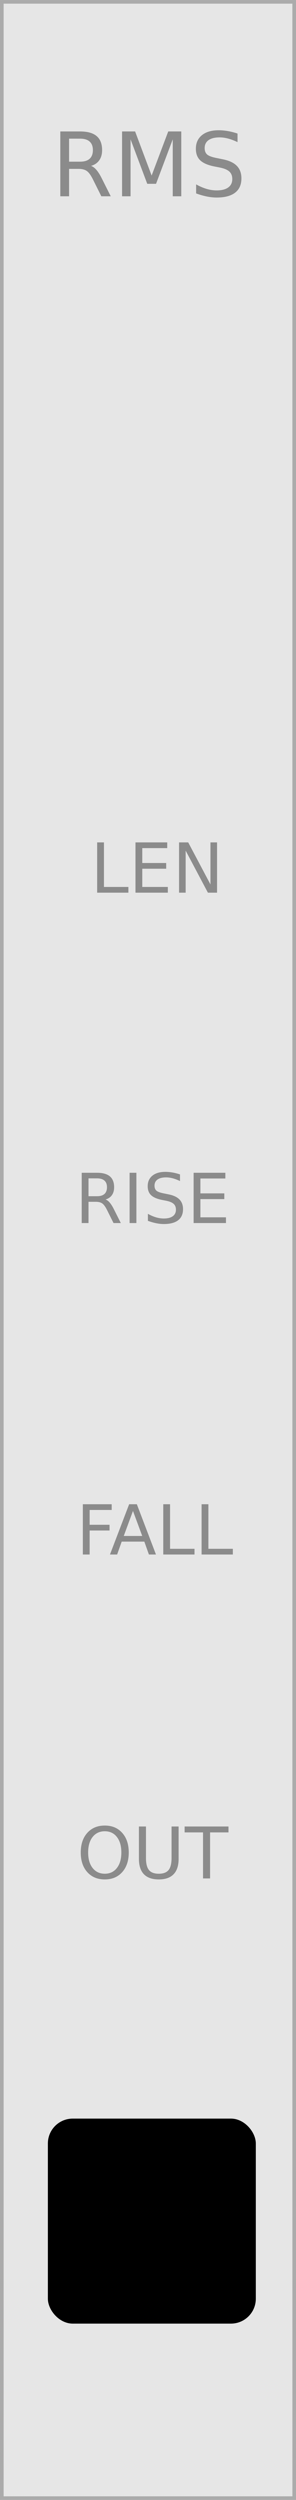 <svg xmlns="http://www.w3.org/2000/svg" xmlns:svg="http://www.w3.org/2000/svg" id="svg261903" width="57.599" height="485.667" version="1.1" viewBox="0 0 15.24 128.499"><defs id="defs261897"><linearGradient id="linear20" x1="-.096" x2="1.325" y1="0" y2="0" gradientTransform="matrix(0,6.409,-6.409,0,64.256,118.952)" gradientUnits="userSpaceOnUse"><stop style="stop-color:#414042;stop-opacity:1" id="stop217759" offset="0"/><stop style="stop-color:#414042;stop-opacity:1" id="stop217761" offset=".063"/><stop style="stop-color:#414042;stop-opacity:1" id="stop217763" offset=".078"/><stop style="stop-color:#403f41;stop-opacity:1" id="stop217765" offset=".094"/><stop style="stop-color:#403e40;stop-opacity:1" id="stop217767" offset=".109"/><stop style="stop-color:#3f3e40;stop-opacity:1" id="stop217769" offset=".125"/><stop style="stop-color:#3e3d3f;stop-opacity:1" id="stop217771" offset=".141"/><stop style="stop-color:#3e3c3e;stop-opacity:1" id="stop217773" offset=".156"/><stop style="stop-color:#3d3b3d;stop-opacity:1" id="stop217775" offset=".172"/><stop style="stop-color:#3c3b3d;stop-opacity:1" id="stop217777" offset=".188"/><stop style="stop-color:#3c3a3c;stop-opacity:1" id="stop217779" offset=".203"/><stop style="stop-color:#3b393b;stop-opacity:1" id="stop217781" offset=".219"/><stop style="stop-color:#3a393a;stop-opacity:1" id="stop217783" offset=".234"/><stop style="stop-color:#3a383a;stop-opacity:1" id="stop217785" offset=".25"/><stop style="stop-color:#393739;stop-opacity:1" id="stop217787" offset=".266"/><stop style="stop-color:#383638;stop-opacity:1" id="stop217789" offset=".281"/><stop style="stop-color:#383637;stop-opacity:1" id="stop217791" offset=".297"/><stop style="stop-color:#373537;stop-opacity:1" id="stop217793" offset=".313"/><stop style="stop-color:#363436;stop-opacity:1" id="stop217795" offset=".328"/><stop style="stop-color:#363335;stop-opacity:1" id="stop217797" offset=".344"/><stop style="stop-color:#353334;stop-opacity:1" id="stop217799" offset=".359"/><stop style="stop-color:#343234;stop-opacity:1" id="stop217801" offset=".375"/><stop style="stop-color:#343133;stop-opacity:1" id="stop217803" offset=".391"/><stop style="stop-color:#333032;stop-opacity:1" id="stop217805" offset=".406"/><stop style="stop-color:#323031;stop-opacity:1" id="stop217807" offset=".422"/><stop style="stop-color:#322f30;stop-opacity:1" id="stop217809" offset=".438"/><stop style="stop-color:#312e30;stop-opacity:1" id="stop217811" offset=".453"/><stop style="stop-color:#302e2f;stop-opacity:1" id="stop217813" offset=".469"/><stop style="stop-color:#302d2e;stop-opacity:1" id="stop217815" offset=".484"/><stop style="stop-color:#2f2c2d;stop-opacity:1" id="stop217817" offset=".5"/><stop style="stop-color:#2e2b2d;stop-opacity:1" id="stop217819" offset=".516"/><stop style="stop-color:#2e2b2c;stop-opacity:1" id="stop217821" offset=".531"/><stop style="stop-color:#2d2a2b;stop-opacity:1" id="stop217823" offset=".547"/><stop style="stop-color:#2c292a;stop-opacity:1" id="stop217825" offset=".563"/><stop style="stop-color:#2c282a;stop-opacity:1" id="stop217827" offset=".578"/><stop style="stop-color:#2b2829;stop-opacity:1" id="stop217829" offset=".594"/><stop style="stop-color:#2a2728;stop-opacity:1" id="stop217831" offset=".609"/><stop style="stop-color:#2a2627;stop-opacity:1" id="stop217833" offset=".625"/><stop style="stop-color:#292527;stop-opacity:1" id="stop217835" offset=".641"/><stop style="stop-color:#282526;stop-opacity:1" id="stop217837" offset=".656"/><stop style="stop-color:#282425;stop-opacity:1" id="stop217839" offset=".672"/><stop style="stop-color:#272324;stop-opacity:1" id="stop217841" offset=".688"/><stop style="stop-color:#262324;stop-opacity:1" id="stop217843" offset=".703"/><stop style="stop-color:#262223;stop-opacity:1" id="stop217845" offset=".719"/><stop style="stop-color:#252122;stop-opacity:1" id="stop217847" offset=".734"/><stop style="stop-color:#242021;stop-opacity:1" id="stop217849" offset=".75"/><stop style="stop-color:#242021;stop-opacity:1" id="stop217851" offset=".766"/><stop style="stop-color:#231f20;stop-opacity:1" id="stop217853" offset=".781"/><stop style="stop-color:#231f20;stop-opacity:1" id="stop217855" offset=".813"/><stop style="stop-color:#231f20;stop-opacity:1" id="stop217857" offset=".875"/><stop style="stop-color:#231f20;stop-opacity:1" id="stop217859" offset="1"/></linearGradient></defs><g id="layer1" transform="translate(-56.636,-70.977)"><path id="path227414" d="M 56.636,70.977 H 71.69 V 199.29 H 56.636 Z m 0,0" style="fill:#e6e6e6;fill-opacity:1;fill-rule:nonzero;stroke:none;stroke-width:.353"/><path id="path227416" d="M 71.876,70.977 H 56.636 v 128.499 H 71.876 Z M 71.69,199.29 H 56.823 V 71.164 h 14.866 z m 0,0" style="fill:#ababab;fill-opacity:1;fill-rule:nonzero;stroke:none;stroke-width:.353"/><rect style="display:inline;fill:#000;fill-opacity:1;fill-rule:evenodd;stroke:none;stroke-width:.2;stroke-linecap:butt;stroke-linejoin:round;stroke-miterlimit:4;stroke-dasharray:none;stroke-opacity:1;paint-order:normal" id="rect866-0-0" width="10.706" height="10.538" x="59.101" y="179.875" ry="1.28"/><g style="font-style:normal;font-weight:400;font-size:10.583px;line-height:1.25;font-family:sans-serif;letter-spacing:0;word-spacing:0;fill:#8b8b8b;fill-opacity:1;stroke:none;stroke-width:.265" id="text890" aria-label="RMS" transform="matrix(0.432,0,0,0.432,54.945,48.667)"><path style="fill:#8b8b8b;fill-opacity:1;stroke-width:.265" id="path892" d="m 14.762,71.378 q 0.336,0.114 0.651,0.486 0.32,0.372 0.641,1.023 l 1.059,2.108 h -1.121 l -0.987,-1.979 q -0.382,-0.775 -0.744,-1.028 -0.357,-0.253 -0.977,-0.253 h -1.137 v 3.261 h -1.044 v -7.715 h 2.356 q 1.323,0 1.974,0.553 0.651,0.553 0.651,1.669 0,0.729 -0.341,1.209 -0.336,0.481 -0.982,0.667 z m -2.615,-3.24 v 2.739 h 1.313 q 0.754,0 1.137,-0.346 0.388,-0.351 0.388,-1.028 0,-0.677 -0.388,-1.018 -0.382,-0.346 -1.137,-0.346 z"/><path style="fill:#8b8b8b;fill-opacity:1;stroke-width:.265" id="path894" d="m 18.462,67.28 h 1.555 l 1.969,5.25 1.979,-5.25 h 1.555 v 7.715 h -1.018 v -6.775 l -1.99,5.292 H 21.464 L 19.475,68.22 v 6.775 h -1.013 z"/><path style="fill:#8b8b8b;fill-opacity:1;stroke-width:.265" id="path896" d="m 32.223,67.533 v 1.018 q -0.594,-0.284 -1.121,-0.424 -0.527,-0.14 -1.018,-0.14 -0.853,0 -1.318,0.331 -0.46,0.331 -0.46,0.941 0,0.512 0.305,0.775 0.31,0.258 1.168,0.419 l 0.63,0.129 q 1.168,0.222 1.721,0.785 0.558,0.558 0.558,1.499 0,1.121 -0.754,1.7 -0.749,0.579 -2.201,0.579 -0.548,0 -1.168,-0.124 -0.615,-0.124 -1.276,-0.367 v -1.075 q 0.636,0.357 1.245,0.537 0.61,0.181 1.199,0.181 0.894,0 1.38,-0.351 0.486,-0.351 0.486,-1.003 0,-0.568 -0.351,-0.889 -0.346,-0.32 -1.142,-0.481 l -0.636,-0.124 q -1.168,-0.233 -1.69,-0.729 -0.522,-0.496 -0.522,-1.38 0,-1.023 0.718,-1.612 0.723,-0.589 1.99,-0.589 0.543,0 1.106,0.098 0.563,0.098 1.152,0.295 z"/></g><g style="font-style:normal;font-weight:400;font-size:10.583px;line-height:1.25;font-family:sans-serif;letter-spacing:0;word-spacing:0;fill:#8b8b8b;fill-opacity:1;stroke:none;stroke-width:.265" id="text901" aria-label="LEN" transform="matrix(0.335,0,0,0.335,57.605,92.476)"><path style="fill:#8b8b8b;fill-opacity:1;stroke-width:.265" id="path911" d="m 12.039,65.075 h 1.044 v 6.837 h 3.757 v 0.878 h -4.801 z"/><path style="fill:#8b8b8b;fill-opacity:1;stroke-width:.265" id="path913" d="m 17.93,65.075 h 4.878 v 0.878 h -3.834 v 2.284 h 3.674 v 0.878 h -3.674 v 2.796 h 3.927 v 0.878 h -4.971 z"/><path style="fill:#8b8b8b;fill-opacity:1;stroke-width:.265" id="path915" d="m 24.627,65.075 h 1.406 l 3.421,6.454 v -6.454 h 1.013 v 7.715 h -1.406 l -3.421,-6.454 v 6.454 h -1.013 z"/></g><g style="font-style:normal;font-weight:400;font-size:10.583px;line-height:1.25;font-family:sans-serif;letter-spacing:0;word-spacing:0;fill:#8b8b8b;fill-opacity:1;stroke:none;stroke-width:.265" id="text905" aria-label="RISE" transform="matrix(0.335,0,0,0.335,56.497,105.384)"><path style="fill:#8b8b8b;fill-opacity:1;stroke-width:.265" id="path918" d="m 16.633,81.333 q 0.336,0.114 0.651,0.486 0.32,0.372 0.641,1.023 l 1.059,2.108 h -1.121 l -0.987,-1.979 q -0.382,-0.775 -0.744,-1.028 -0.357,-0.253 -0.977,-0.253 h -1.137 v 3.261 h -1.044 v -7.715 h 2.356 q 1.323,0 1.974,0.553 0.651,0.553 0.651,1.669 0,0.729 -0.341,1.209 -0.336,0.481 -0.982,0.667 z m -2.615,-3.24 v 2.739 h 1.313 q 0.754,0 1.137,-0.346 0.388,-0.351 0.388,-1.028 0,-0.677 -0.388,-1.018 -0.382,-0.346 -1.137,-0.346 z"/><path style="fill:#8b8b8b;fill-opacity:1;stroke-width:.265" id="path920" d="m 20.333,77.236 h 1.044 v 7.715 h -1.044 z"/><path style="fill:#8b8b8b;fill-opacity:1;stroke-width:.265" id="path922" d="m 28.079,77.489 v 1.018 q -0.594,-0.284 -1.121,-0.424 -0.527,-0.14 -1.018,-0.14 -0.853,0 -1.318,0.331 -0.46,0.331 -0.46,0.941 0,0.512 0.305,0.775 0.31,0.258 1.168,0.419 l 0.63,0.129 q 1.168,0.222 1.721,0.785 0.558,0.558 0.558,1.499 0,1.121 -0.754,1.7 -0.749,0.579 -2.201,0.579 -0.548,0 -1.168,-0.124 -0.615,-0.124 -1.276,-0.367 V 83.535 q 0.636,0.357 1.245,0.537 0.61,0.181 1.199,0.181 0.894,0 1.38,-0.351 0.486,-0.351 0.486,-1.003 0,-0.568 -0.351,-0.889 -0.346,-0.32 -1.142,-0.481 l -0.636,-0.124 q -1.168,-0.233 -1.69,-0.729 -0.522,-0.496 -0.522,-1.38 0,-1.023 0.718,-1.612 0.723,-0.589 1.99,-0.589 0.543,0 1.106,0.098 0.563,0.098 1.152,0.295 z"/><path style="fill:#8b8b8b;fill-opacity:1;stroke-width:.265" id="path924" d="m 30.172,77.236 h 4.878 v 0.878 h -3.834 v 2.284 h 3.674 v 0.878 h -3.674 v 2.796 h 3.927 v 0.878 h -4.971 z"/></g><g style="font-style:normal;font-weight:400;font-size:10.583px;line-height:1.25;font-family:sans-serif;letter-spacing:0;word-spacing:0;fill:#8b8b8b;fill-opacity:1;stroke:none;stroke-width:.265" id="text909" aria-label="FALL" transform="matrix(0.335,0,0,0.335,56.04,117.945)"><path style="fill:#8b8b8b;fill-opacity:1;stroke-width:.265" id="path927" d="m 14.511,90.599 h 4.434 v 0.878 h -3.39 v 2.274 h 3.059 v 0.878 h -3.059 v 3.685 h -1.044 z"/><path style="fill:#8b8b8b;fill-opacity:1;stroke-width:.265" id="path929" d="m 22.216,91.627 -1.416,3.84 h 2.837 z m -0.589,-1.028 h 1.183 l 2.94,7.715 h -1.085 l -0.703,-1.979 h -3.478 l -0.703,1.979 h -1.101 z"/><path style="fill:#8b8b8b;fill-opacity:1;stroke-width:.265" id="path931" d="m 26.872,90.599 h 1.044 v 6.837 h 3.757 v 0.878 h -4.801 z"/><path style="fill:#8b8b8b;fill-opacity:1;stroke-width:.265" id="path933" d="m 32.763,90.599 h 1.044 v 6.837 h 3.757 v 0.878 h -4.801 z"/></g><g style="font-style:normal;font-weight:400;font-size:10.583px;line-height:1.25;font-family:sans-serif;letter-spacing:0;word-spacing:0;fill:#8b8b8b;fill-opacity:1;stroke:none;stroke-width:.265" id="text938" aria-label="OUT" transform="matrix(0.346,0,0,0.346,73.543,124.959)"><path style="fill:#8b8b8b;fill-opacity:1;stroke-width:.265" id="path940" d="m -33.272,116.029 q -1.137,0 -1.809,0.847 -0.667,0.847 -0.667,2.31 0,1.457 0.667,2.305 0.672,0.847 1.809,0.847 1.137,0 1.798,-0.847 0.667,-0.848 0.667,-2.305 0,-1.462 -0.667,-2.31 -0.661,-0.847 -1.798,-0.847 z m 0,-0.848 q 1.623,0 2.594,1.09 0.972,1.085 0.972,2.915 0,1.824 -0.972,2.915 -0.972,1.085 -2.594,1.085 -1.628,0 -2.604,-1.085 -0.972,-1.085 -0.972,-2.915 0,-1.829 0.972,-2.915 0.977,-1.09 2.604,-1.09 z"/><path style="fill:#8b8b8b;fill-opacity:1;stroke-width:.265" id="path942" d="m -28.193,115.321 h 1.049 v 4.687 q 0,1.24 0.45,1.788 0.45,0.543 1.457,0.543 1.003,0 1.452,-0.543 0.45,-0.548 0.45,-1.788 v -4.687 h 1.049 v 4.816 q 0,1.509 -0.749,2.279 -0.744,0.77 -2.201,0.77 -1.462,0 -2.212,-0.77 -0.744,-0.77 -0.744,-2.279 z"/><path style="fill:#8b8b8b;fill-opacity:1;stroke-width:.265" id="path944" d="m -21.392,115.321 h 6.527 v 0.878 h -2.739 v 6.837 h -1.049 v -6.837 h -2.739 z"/></g></g><g id="layer2" style="display:none"><rect style="opacity:1;vector-effect:none;fill:red;fill-opacity:.502;fill-rule:evenodd;stroke:none;stroke-width:.199;stroke-linecap:round;stroke-linejoin:miter;stroke-miterlimit:10;stroke-dasharray:none;stroke-dashoffset:0;stroke-opacity:1;paint-order:normal" id="rect262182" width="4.747" height="10" x="5.246" y="46.915"/><rect id="rect262989" width="8.212" height="8.21" x="3.514" y="17.694" style="opacity:1;vector-effect:none;fill:#0f0;fill-opacity:.502;fill-rule:evenodd;stroke:none;stroke-width:.237;stroke-linecap:round;stroke-linejoin:miter;stroke-miterlimit:10;stroke-dasharray:none;stroke-dashoffset:0;stroke-opacity:1;paint-order:normal"/><rect style="opacity:1;vector-effect:none;fill:#0f0;fill-opacity:.502;fill-rule:evenodd;stroke:none;stroke-width:.237;stroke-linecap:round;stroke-linejoin:miter;stroke-miterlimit:10;stroke-dasharray:none;stroke-dashoffset:0;stroke-opacity:1;paint-order:normal" id="rect262991" width="8.212" height="8.21" x="3.514" y="32.19"/><rect id="rect262993" width="8.212" height="8.21" x="3.515" y="62.81" style="opacity:1;vector-effect:none;fill:#0f0;fill-opacity:.502;fill-rule:evenodd;stroke:none;stroke-width:.237;stroke-linecap:round;stroke-linejoin:miter;stroke-miterlimit:10;stroke-dasharray:none;stroke-dashoffset:0;stroke-opacity:1;paint-order:normal"/><rect style="opacity:1;vector-effect:none;fill:#00f;fill-opacity:.502;fill-rule:evenodd;stroke:none;stroke-width:.237;stroke-linecap:round;stroke-linejoin:miter;stroke-miterlimit:10;stroke-dasharray:none;stroke-dashoffset:0;stroke-opacity:1;paint-order:normal" id="rect262995" width="8.212" height="8.21" x="3.515" y="77.81"/><rect id="rect262997" width="8.212" height="8.21" x="3.514" y="87.811" style="opacity:1;vector-effect:none;fill:#00f;fill-opacity:.502;fill-rule:evenodd;stroke:none;stroke-width:.237;stroke-linecap:round;stroke-linejoin:miter;stroke-miterlimit:10;stroke-dasharray:none;stroke-dashoffset:0;stroke-opacity:1;paint-order:normal"/><rect style="opacity:1;vector-effect:none;fill:#00f;fill-opacity:.502;fill-rule:evenodd;stroke:none;stroke-width:.237;stroke-linecap:round;stroke-linejoin:miter;stroke-miterlimit:10;stroke-dasharray:none;stroke-dashoffset:0;stroke-opacity:1;paint-order:normal" id="rect262999" width="8.212" height="8.21" x="3.514" y="97.809"/><rect id="rect263001" width="8.212" height="8.21" x="3.514" y="107.809" style="opacity:1;vector-effect:none;fill:#00f;fill-opacity:.502;fill-rule:evenodd;stroke:none;stroke-width:.237;stroke-linecap:round;stroke-linejoin:miter;stroke-miterlimit:10;stroke-dasharray:none;stroke-dashoffset:0;stroke-opacity:1;paint-order:normal"/><rect id="rect263003" width=".999" height=".999" x="10.82" y="77.716" style="opacity:1;vector-effect:none;fill:#f0f;fill-opacity:.502;fill-rule:evenodd;stroke:none;stroke-width:.029;stroke-linecap:round;stroke-linejoin:miter;stroke-miterlimit:10;stroke-dasharray:none;stroke-dashoffset:0;stroke-opacity:1;paint-order:normal"/><rect style="opacity:1;vector-effect:none;fill:#f0f;fill-opacity:.502;fill-rule:evenodd;stroke:none;stroke-width:.029;stroke-linecap:round;stroke-linejoin:miter;stroke-miterlimit:10;stroke-dasharray:none;stroke-dashoffset:0;stroke-opacity:1;paint-order:normal" id="rect263005" width=".999" height=".999" x="10.82" y="87.716"/><rect id="rect263007" width=".999" height=".999" x="10.82" y="97.717" style="opacity:1;vector-effect:none;fill:#f0f;fill-opacity:.502;fill-rule:evenodd;stroke:none;stroke-width:.029;stroke-linecap:round;stroke-linejoin:miter;stroke-miterlimit:10;stroke-dasharray:none;stroke-dashoffset:0;stroke-opacity:1;paint-order:normal"/><rect style="opacity:1;vector-effect:none;fill:#f0f;fill-opacity:.502;fill-rule:evenodd;stroke:none;stroke-width:.029;stroke-linecap:round;stroke-linejoin:miter;stroke-miterlimit:10;stroke-dasharray:none;stroke-dashoffset:0;stroke-opacity:1;paint-order:normal" id="rect263009" width=".999" height=".999" x="10.82" y="107.716"/></g></svg>